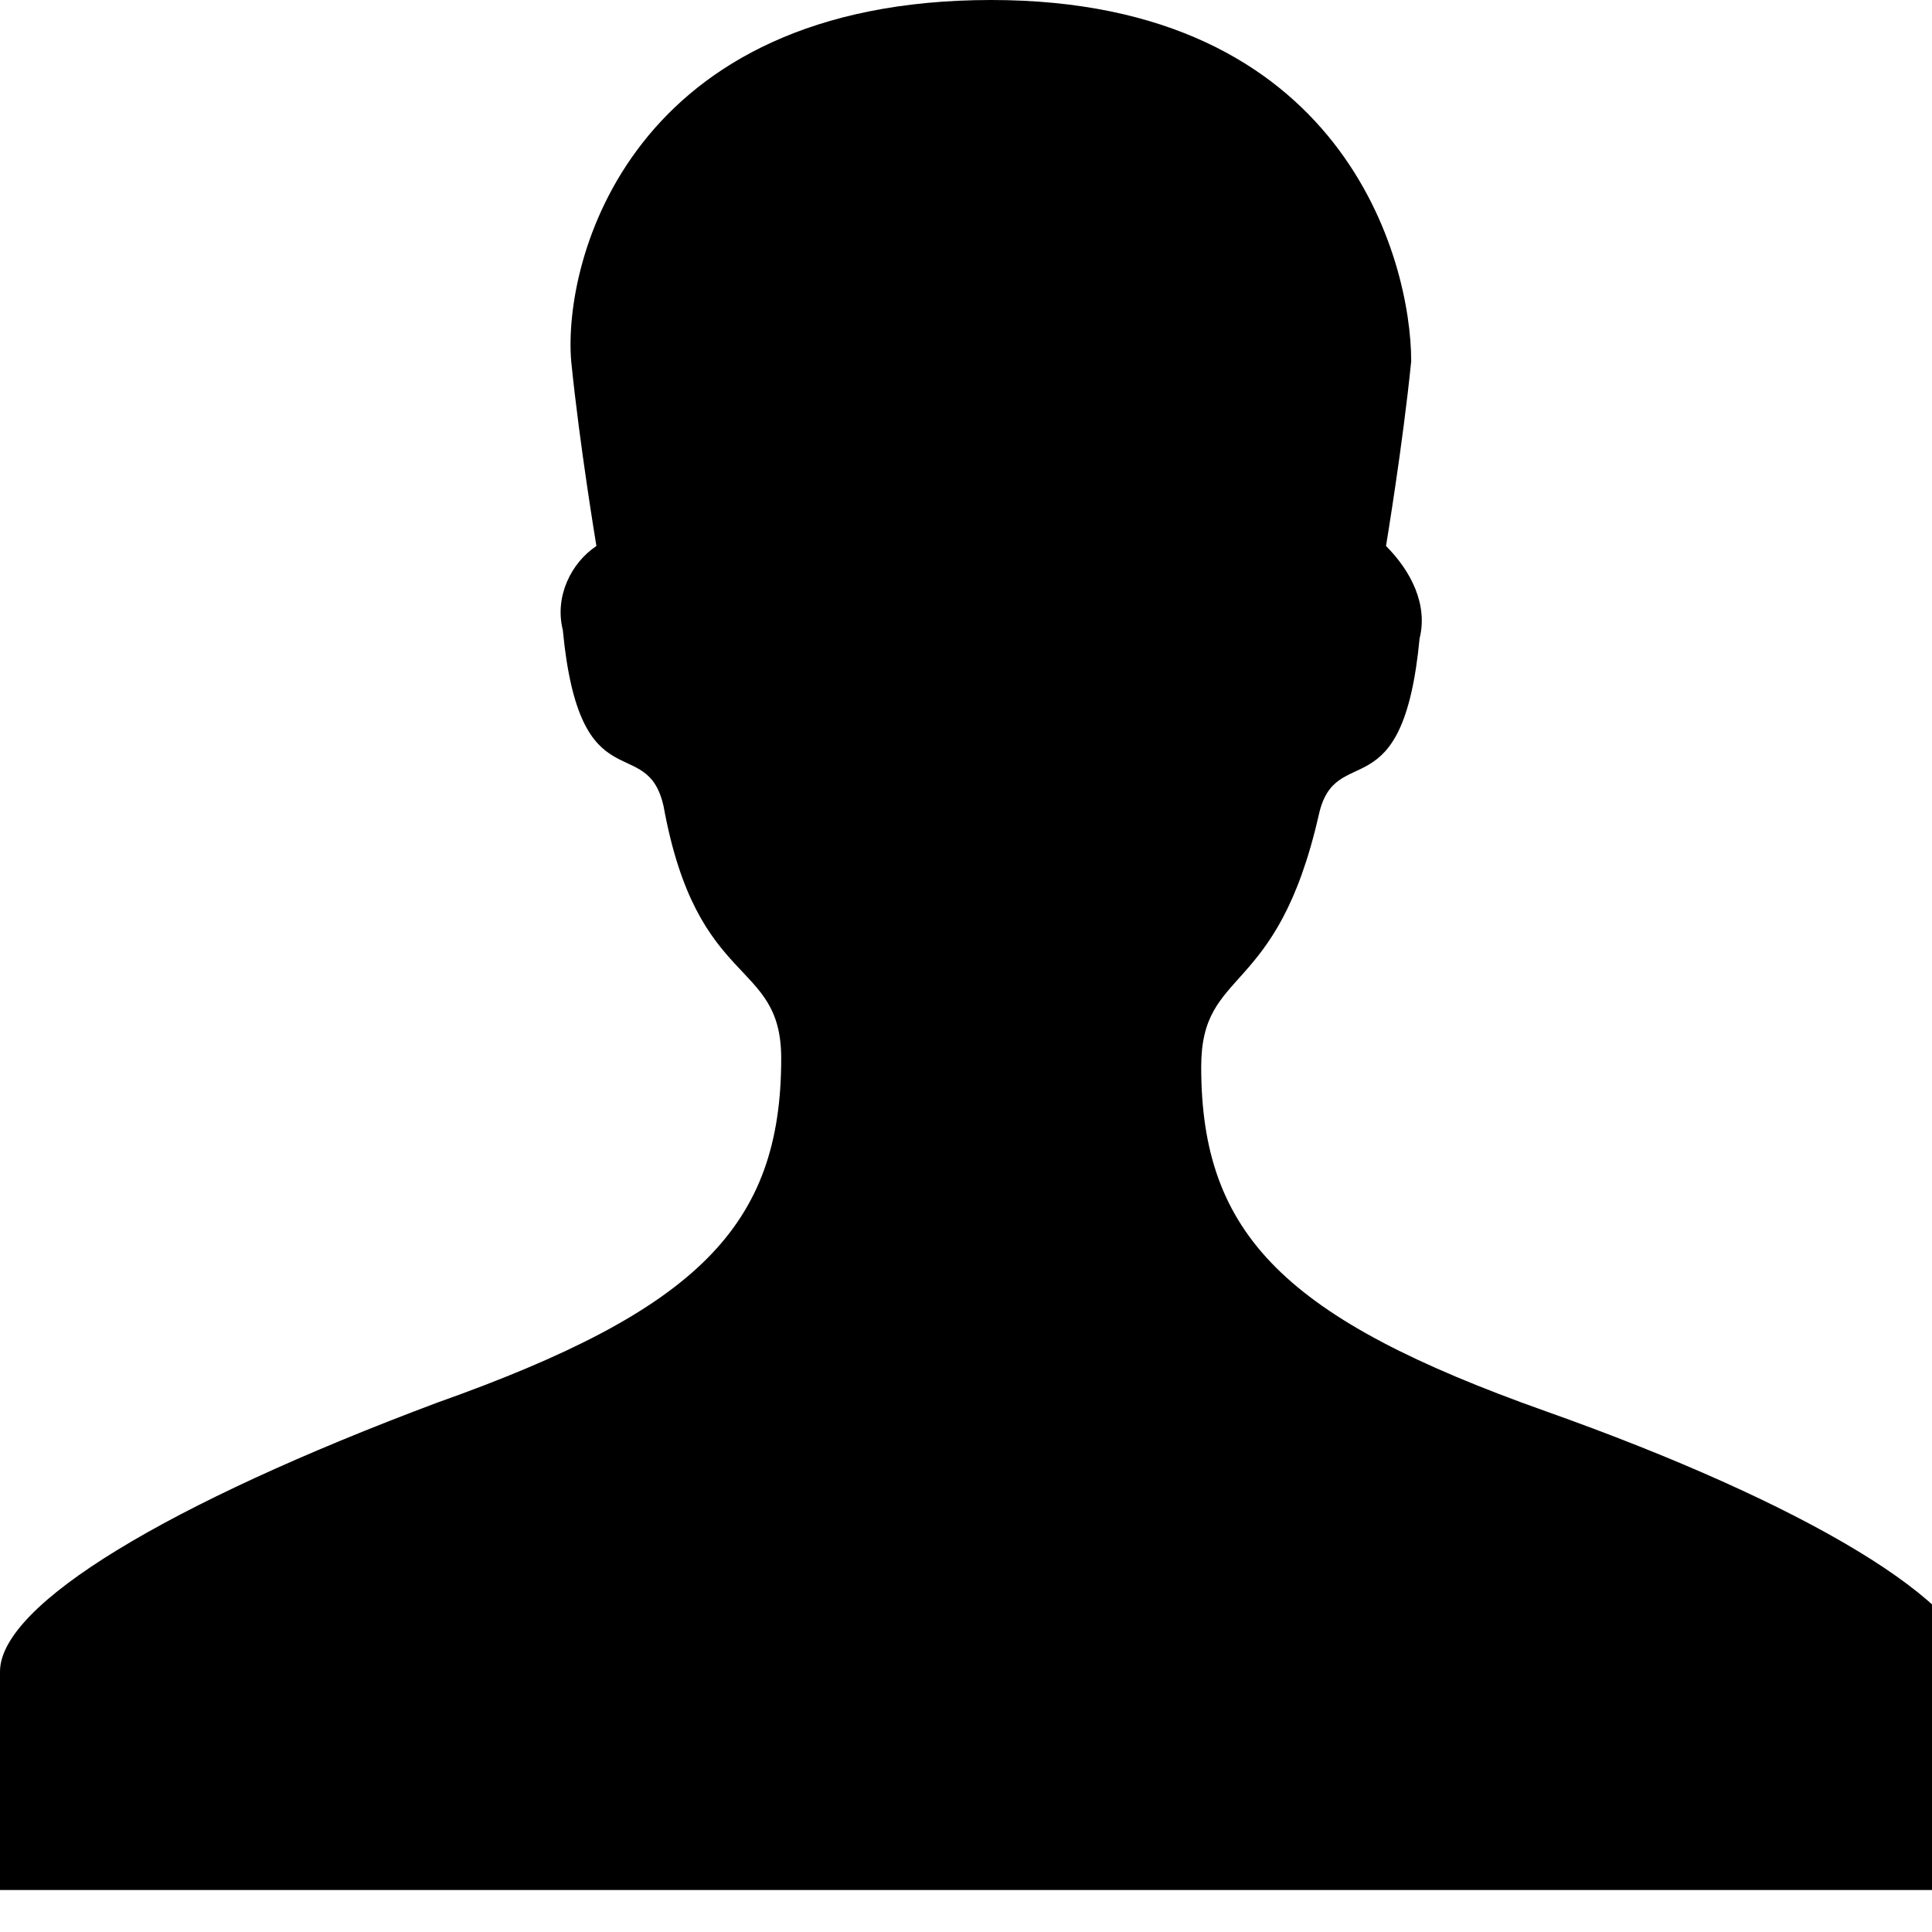 <svg xmlns="http://www.w3.org/2000/svg" viewBox="0 0 23 23"><path d="M18.4 16.8c-3.1-1.1-4.1-2.1-4.1-4.1 0-1.2.9-.8 1.4-3 .2-.9 1 0 1.2-2.1.1-.4-.1-.8-.4-1.1 0 0 .2-1.2.3-2.2 0-1.2-.8-4.3-5-4.3-4.3 0-5.1 3.1-5 4.3.1 1 .3 2.2.3 2.2-.3.2-.5.6-.4 1 .2 2.1 1 1.2 1.2 2.1.4 2.2 1.4 1.8 1.4 3 0 2-1 3-4.1 4.1C2 17.9 0 19.1 0 19.9v2.6h23.5v-2.6c0-.8-2-2-5.1-3.1z"/></svg>